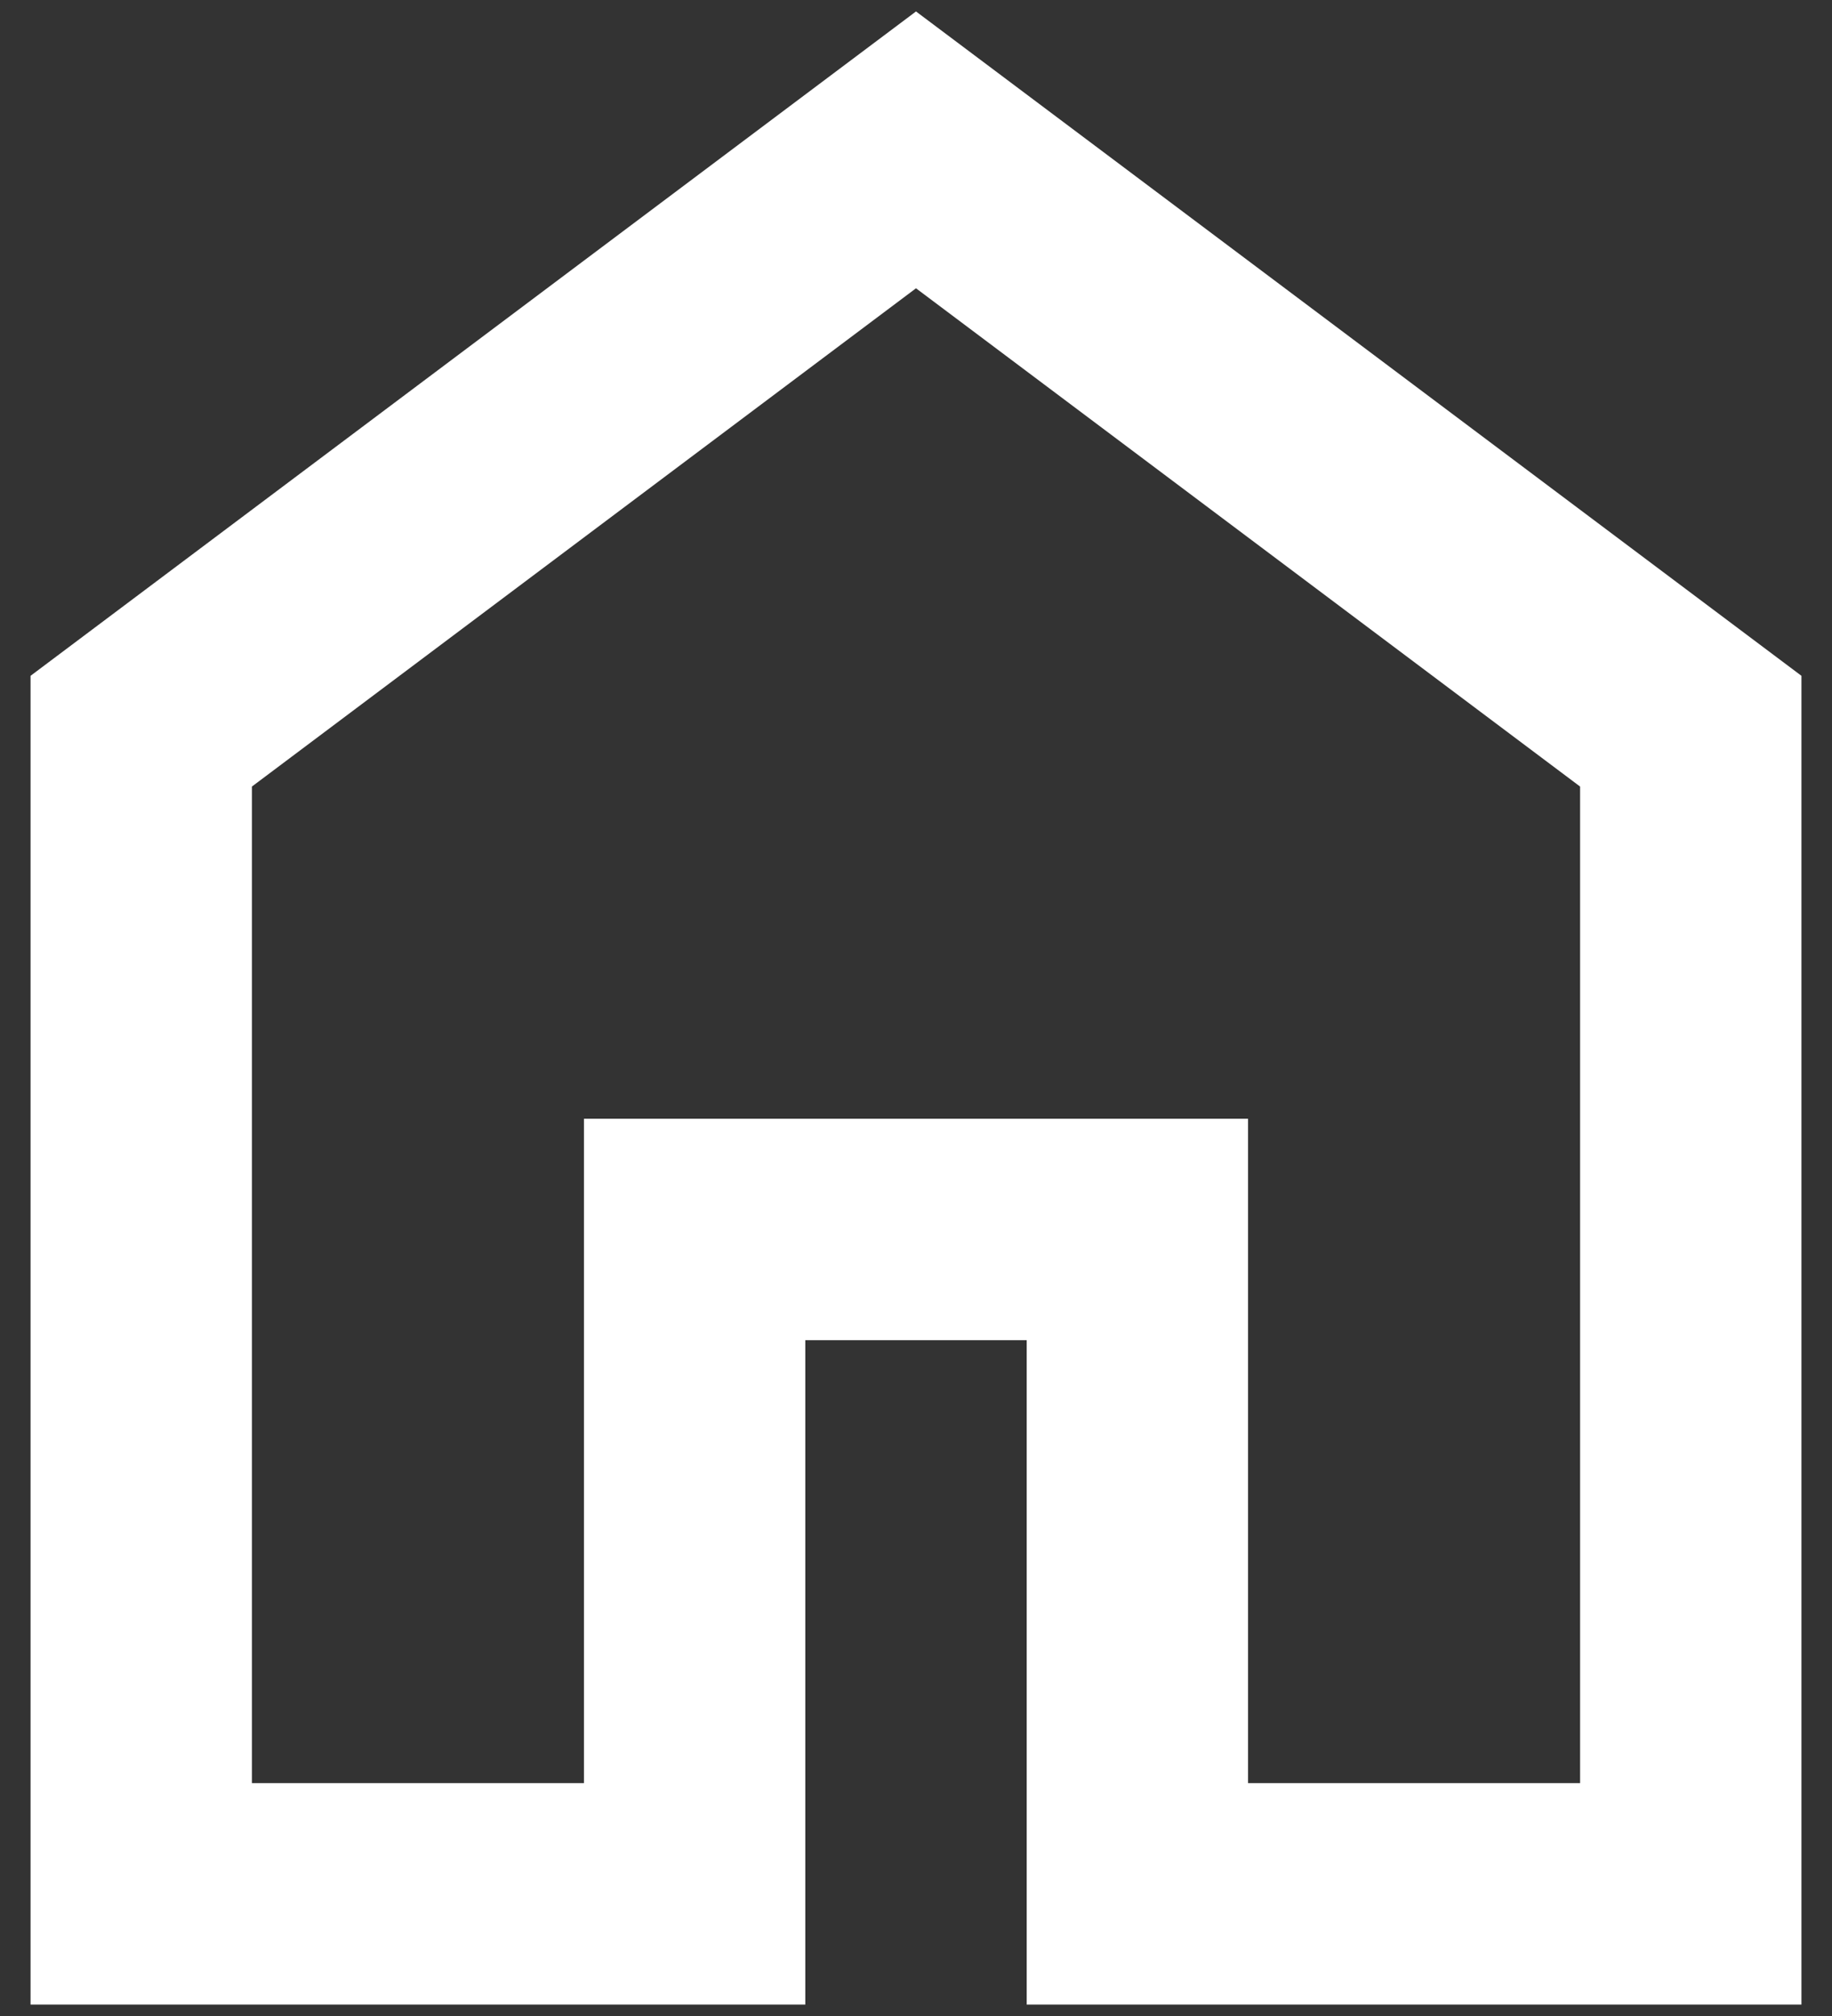 <svg width="40" height="44" viewBox="0 0 40 44" fill="none" xmlns="http://www.w3.org/2000/svg">
<rect x="0" y="0" width="40" height="44" fill="#333333" stroke="none"/>
<path d="M5.5 38.917H12.75V24.417H27.25V38.917H34.5V17.167L20 6.292L5.5 17.167V38.917ZM0.667 43.75V14.75L20 0.25L39.333 14.75V43.75H22.417V29.25H17.583V43.75H0.667Z" fill="white"/>
</svg>
